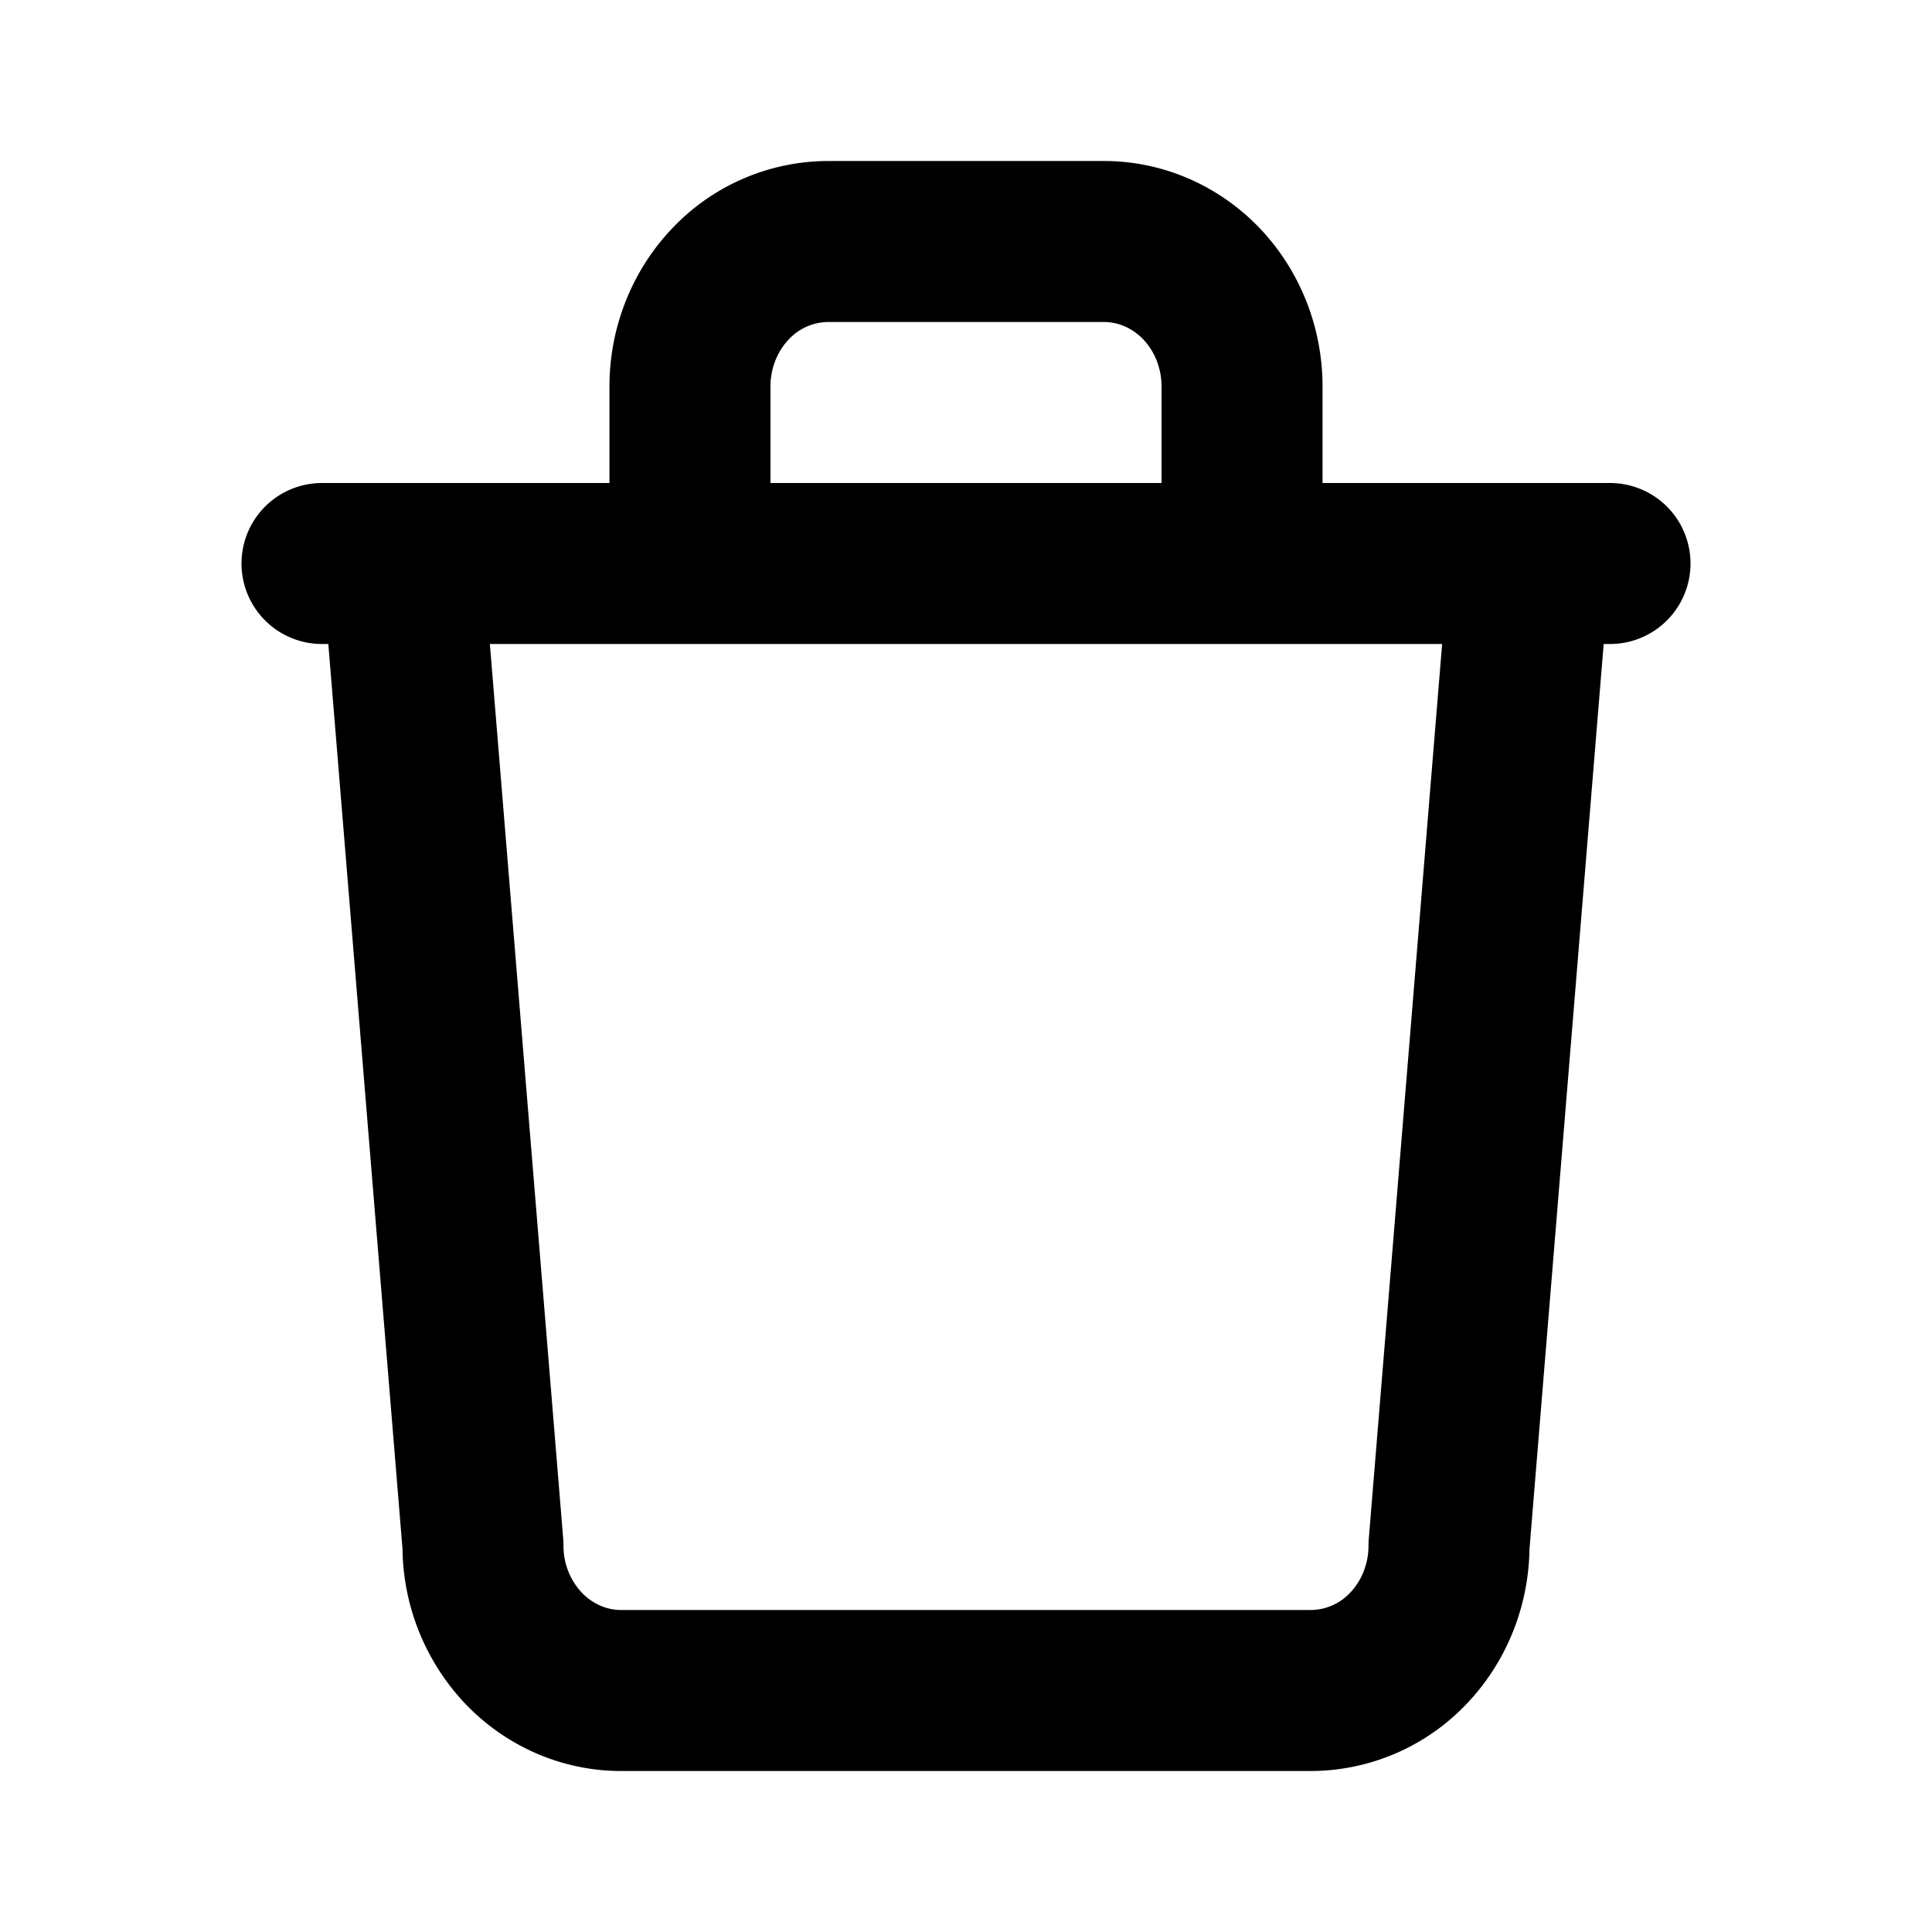 <svg xmlns="http://www.w3.org/2000/svg" width="24" height="24" fill="none" viewBox="0 0 24 24">
  <g stroke="currentColor" stroke-linecap="round" stroke-linejoin="round" stroke-width="2" class="Basic / Bin_Empty">
    <path d="M8.571 7V4.8c0-.477.181-.935.503-1.273A1.674 1.674 0 0 1 10.286 3h3.428c.455 0 .891.19 1.213.527.321.338.502.796.502 1.273V7M19 7l-1 12.2c0 .477-.18.935-.502 1.273a1.674 1.674 0 0 1-1.212.527H7.714c-.454 0-.89-.19-1.212-.527A1.847 1.847 0 0 1 6 19.2L5 7h14ZM4 7h16" class="Vector"/>
  </g>
</svg>
